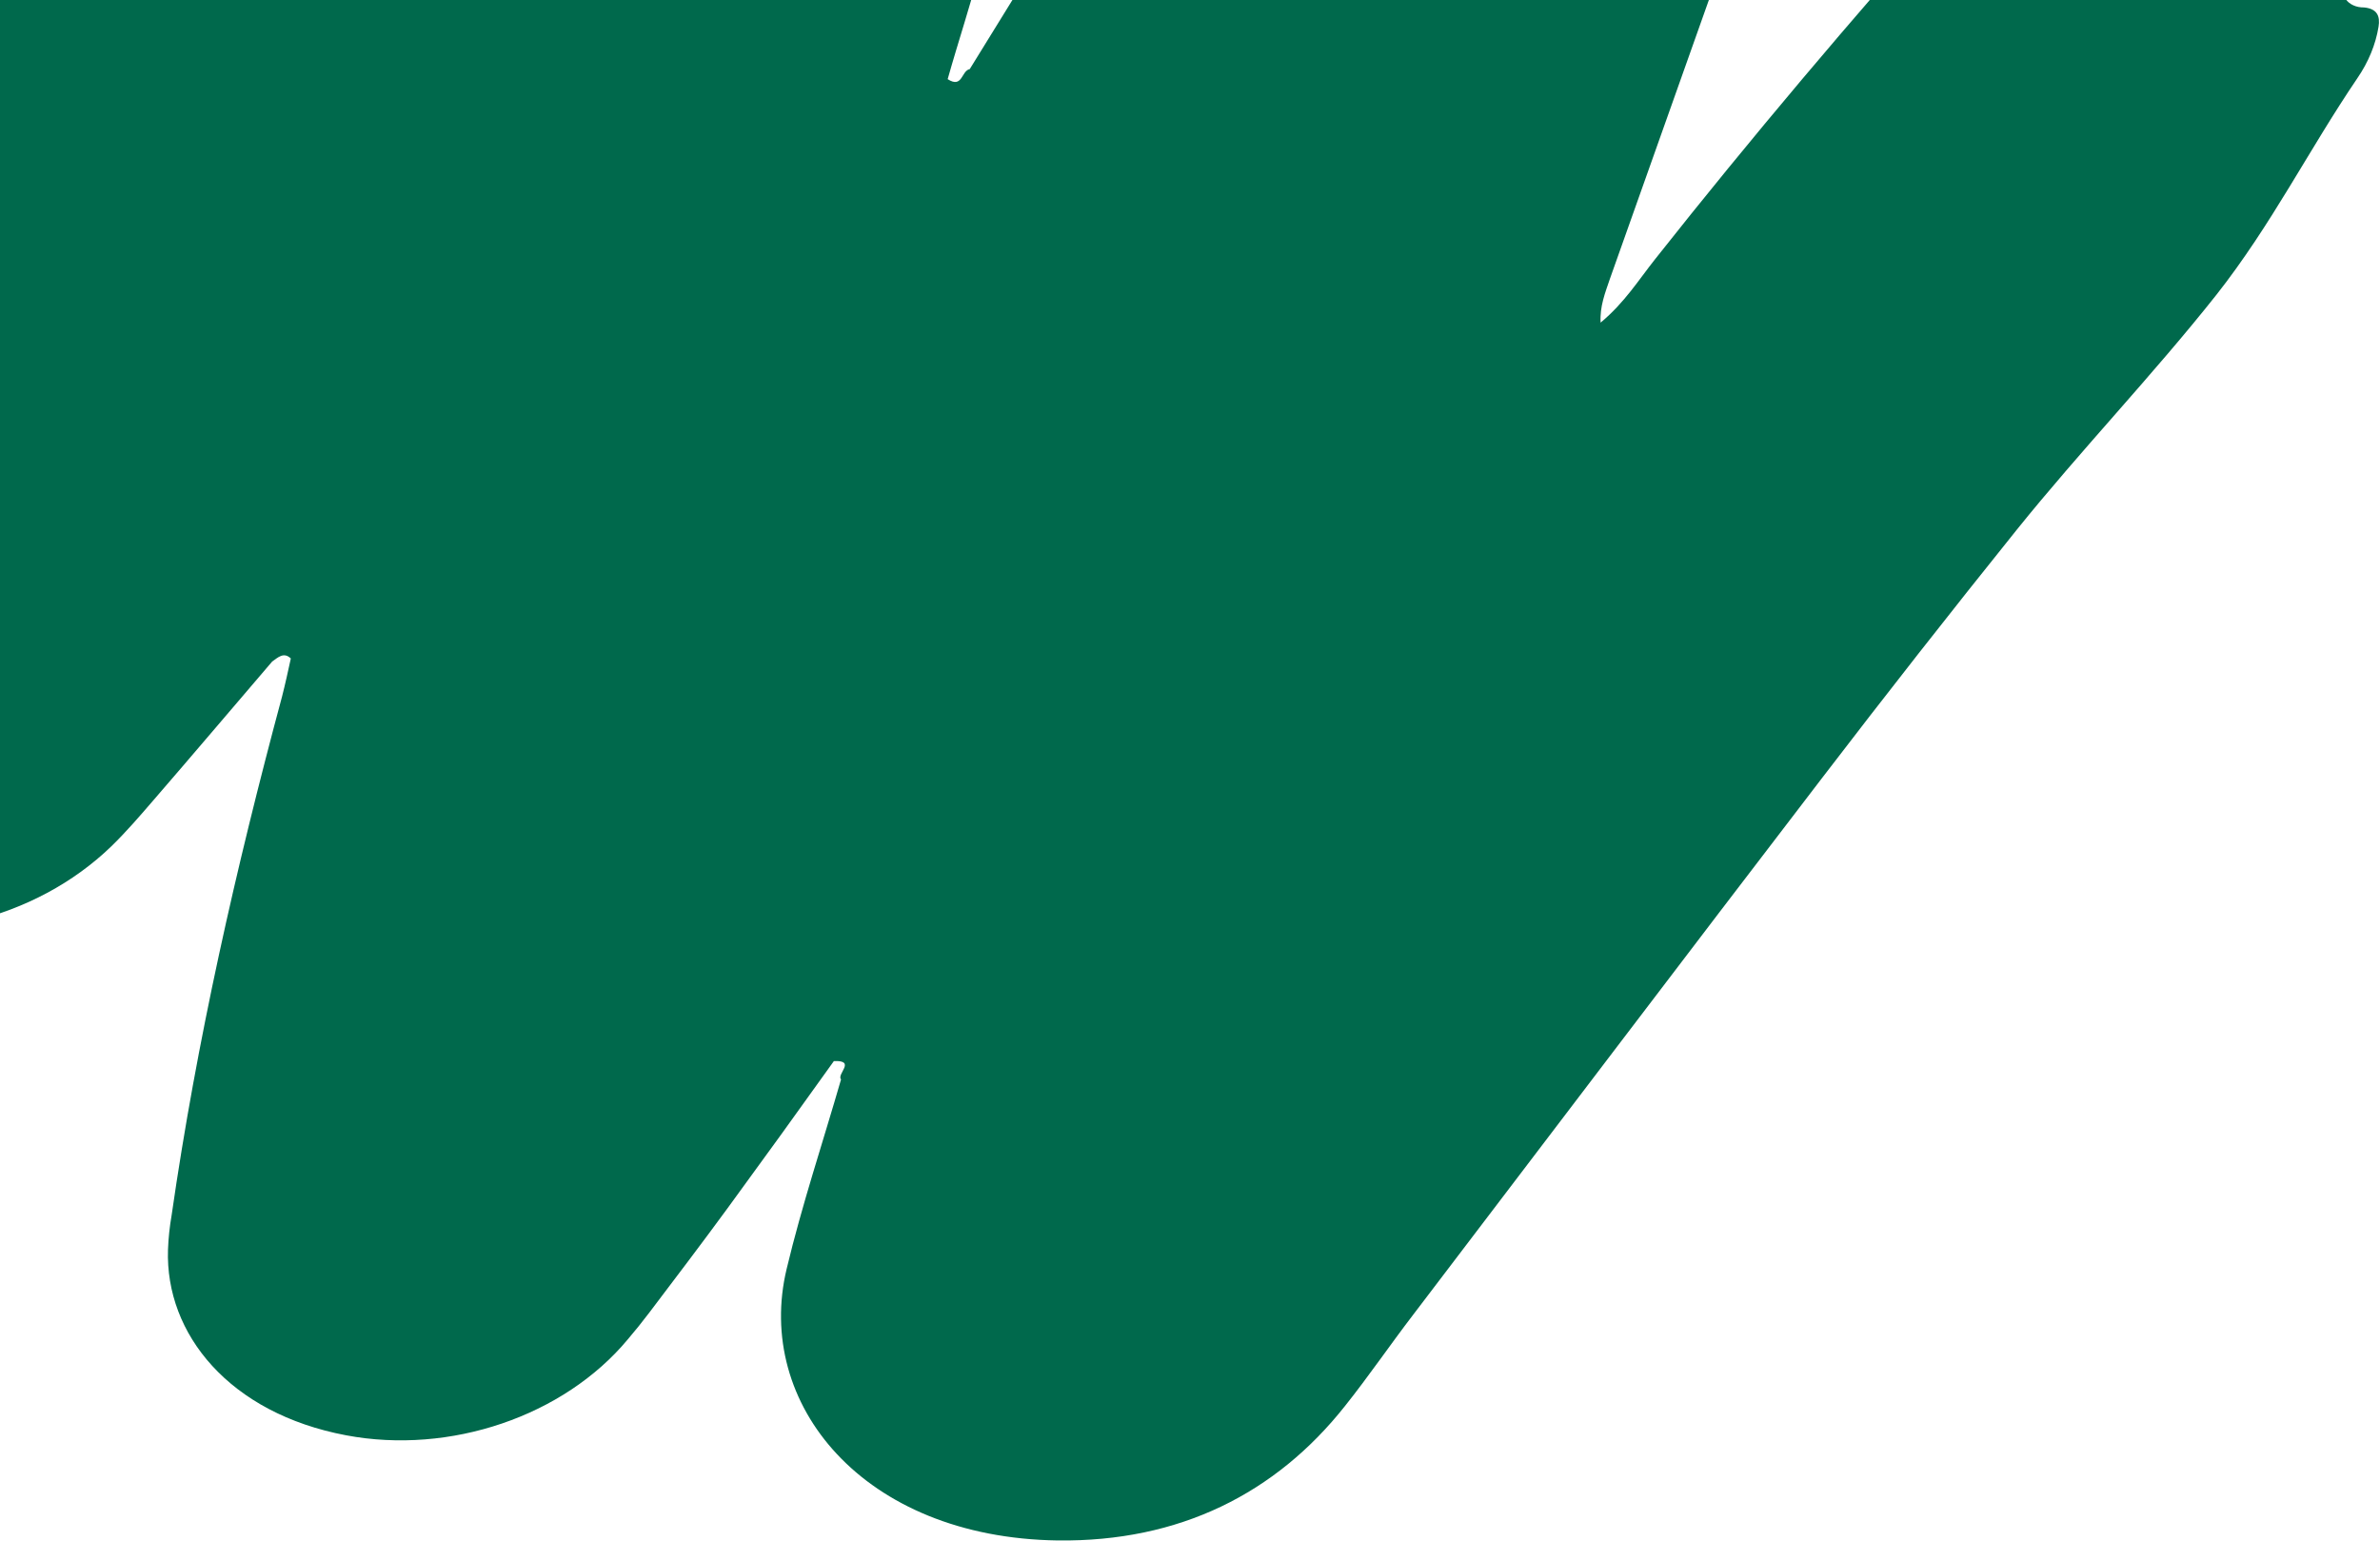 <svg width="1155" height="748" viewBox="0 0 1155 748" fill="none" xmlns="http://www.w3.org/2000/svg">
<path d="M167.981 696.677C218.419 706.183 273.608 687.434 304.659 650.115C308.246 645.904 311.692 641.618 314.993 637.264C327.859 620.269 340.557 603.566 353.188 586.306C370.512 562.616 387.678 538.857 404.684 515.028C415.71 514.615 405.867 521.375 408.156 523.934C399.311 554.558 389.115 585.05 381.765 615.856C366.064 681.124 418.608 746.412 513.301 747.713C572.377 748.447 619.12 724.937 652.73 682.438C664.275 667.938 674.67 652.675 685.889 638.038C751.98 551.269 817.749 464.375 884.178 377.706C915.161 337.228 946.697 297.011 978.779 257.065C1009.69 218.652 1044.85 181.935 1075.59 143.117C1102.43 108.992 1120.23 73.031 1143.99 37.994C1149.38 30.146 1152.89 21.627 1154.3 12.942C1155.1 7.996 1153.77 4.212 1147.23 3.613C1145.38 3.64 1143.6 3.284 1142.05 2.577C1140.49 1.871 1139.22 0.837 1138.34 -0.43C1136.25 -3.603 1132.88 -6.03 1128.76 -7.336C1114.26 -12.521 1100.82 -19.075 1086.86 -25.105C1072.88 -31.147 1060.5 -39.759 1043.58 -41.626C1040.3 -41.932 1037.6 -44.809 1034.78 -46.51C1020.81 -55.519 1004.87 -59.651 986.414 -61.372C969.809 -62.783 958.94 -58.652 949.074 -47.556C898.54 9.26 849.666 67.021 803.192 125.822C795.117 135.99 788.451 146.844 776.769 156.598C776.299 148.765 778.995 142.065 781.262 135.392C798.468 86.856 815.769 38.184 832.975 -10.352C840.427 -29.753 842.667 -49.892 839.534 -69.313C834.817 -95.786 819.781 -119.574 796.609 -137.223C773.437 -154.872 743.334 -165.464 710.671 -167.462C643.54 -171.952 578.195 -140.64 545.843 -88.287C520.673 -47.648 495.768 -7.096 470.609 33.546C466.467 34.328 467.175 43.111 459.897 38.416C462.48 29.241 465.324 19.989 468.086 10.867C482.531 -38.122 497.563 -87.093 511.095 -136.238C518.806 -163.572 514.662 -191.409 499.401 -214.792C463.883 -271.729 377.38 -291.333 303.186 -259.524C296.311 -256.581 290.39 -251.909 281.715 -251.349C279.454 -258.253 277.443 -265.238 274.769 -272.119C256.33 -320.163 204.017 -352.105 140.893 -351.864C74.402 -351.78 23.56 -325.894 -10.649 -276.478C-17.979 -265.862 -24.471 -254.946 -31.473 -244.213C-32.704 -242.209 -33.707 -239.258 -39.046 -240.825C-38.719 -246.975 -37.951 -253.842 -38.121 -260.521C-39.162 -311.749 -66.609 -349.425 -121.912 -369.199C-175.387 -388.32 -229.691 -381.616 -281.075 -350.873C-307.955 -334.886 -326.242 -313.382 -339.144 -288.746C-381.784 -202.1 -432.874 -117.269 -488.257 -35.02C-524.949 19.433 -566.387 71.676 -603.165 126.269C-617.847 148.187 -637.728 176.605 -617.428 197.794C-608.013 207.608 -594.402 217.524 -579.463 221.649C-565.611 225.556 -555.359 219.123 -541.029 217.629C-539.566 217.364 -538.082 217.525 -536.837 218.082C-536.043 218.601 -535.404 219.261 -534.96 220.018C-534.517 220.776 -534.278 221.615 -534.259 222.483C-533.6 229.337 -535.548 236.829 -531.761 242.89C-526.184 251.674 -510.315 252.64 -499.007 247.45C-493.313 244.789 -488.083 240.916 -481.776 240.908C-474.629 240.848 -469.638 245.942 -466.752 251.158C-463.764 256.23 -461.222 262.006 -455.246 264.848C-441.05 271.845 -425.099 246.197 -417.67 238.744C-404.91 225.895 -391.548 213.081 -381.021 198.901C-380.326 198.114 -378.799 197.614 -376.331 196.233C-378.562 208.138 -380.7 219.223 -382.409 230.28C-386.106 253.169 -390.902 276.187 -392.478 298.949C-395.361 339.027 -366.049 372.673 -320.855 383.784C-298.897 389.266 -274.761 388.718 -251.902 382.218C-229.043 375.718 -208.636 363.601 -193.602 347.6C-188.682 342.57 -184.835 336.975 -179.925 331.942C-173.193 324.955 -169.103 316.308 -159.551 310.671C-157.5 316.272 -159.568 321.628 -160.887 327.081C-162.056 333.282 -163.81 339.444 -164.555 345.625C-167.492 367.507 -161.958 388.973 -148.749 406.933C-135.54 424.893 -115.337 438.424 -91.046 445.577C-40.397 460.378 17.019 446.599 54.087 410.738C61.145 403.868 67.56 396.405 73.888 389.081C93.451 366.475 112.692 343.742 132.101 321.081C134.918 319.131 137.685 316.288 141.134 319.614C139.793 325.752 138.461 331.895 136.87 338.115C114.401 421.683 95.446 505.471 83.299 589.773C82.326 595.362 81.734 600.963 81.526 606.55C80.135 647.504 111.343 686.012 167.981 696.677Z" fill="#00694C"/>
</svg>
